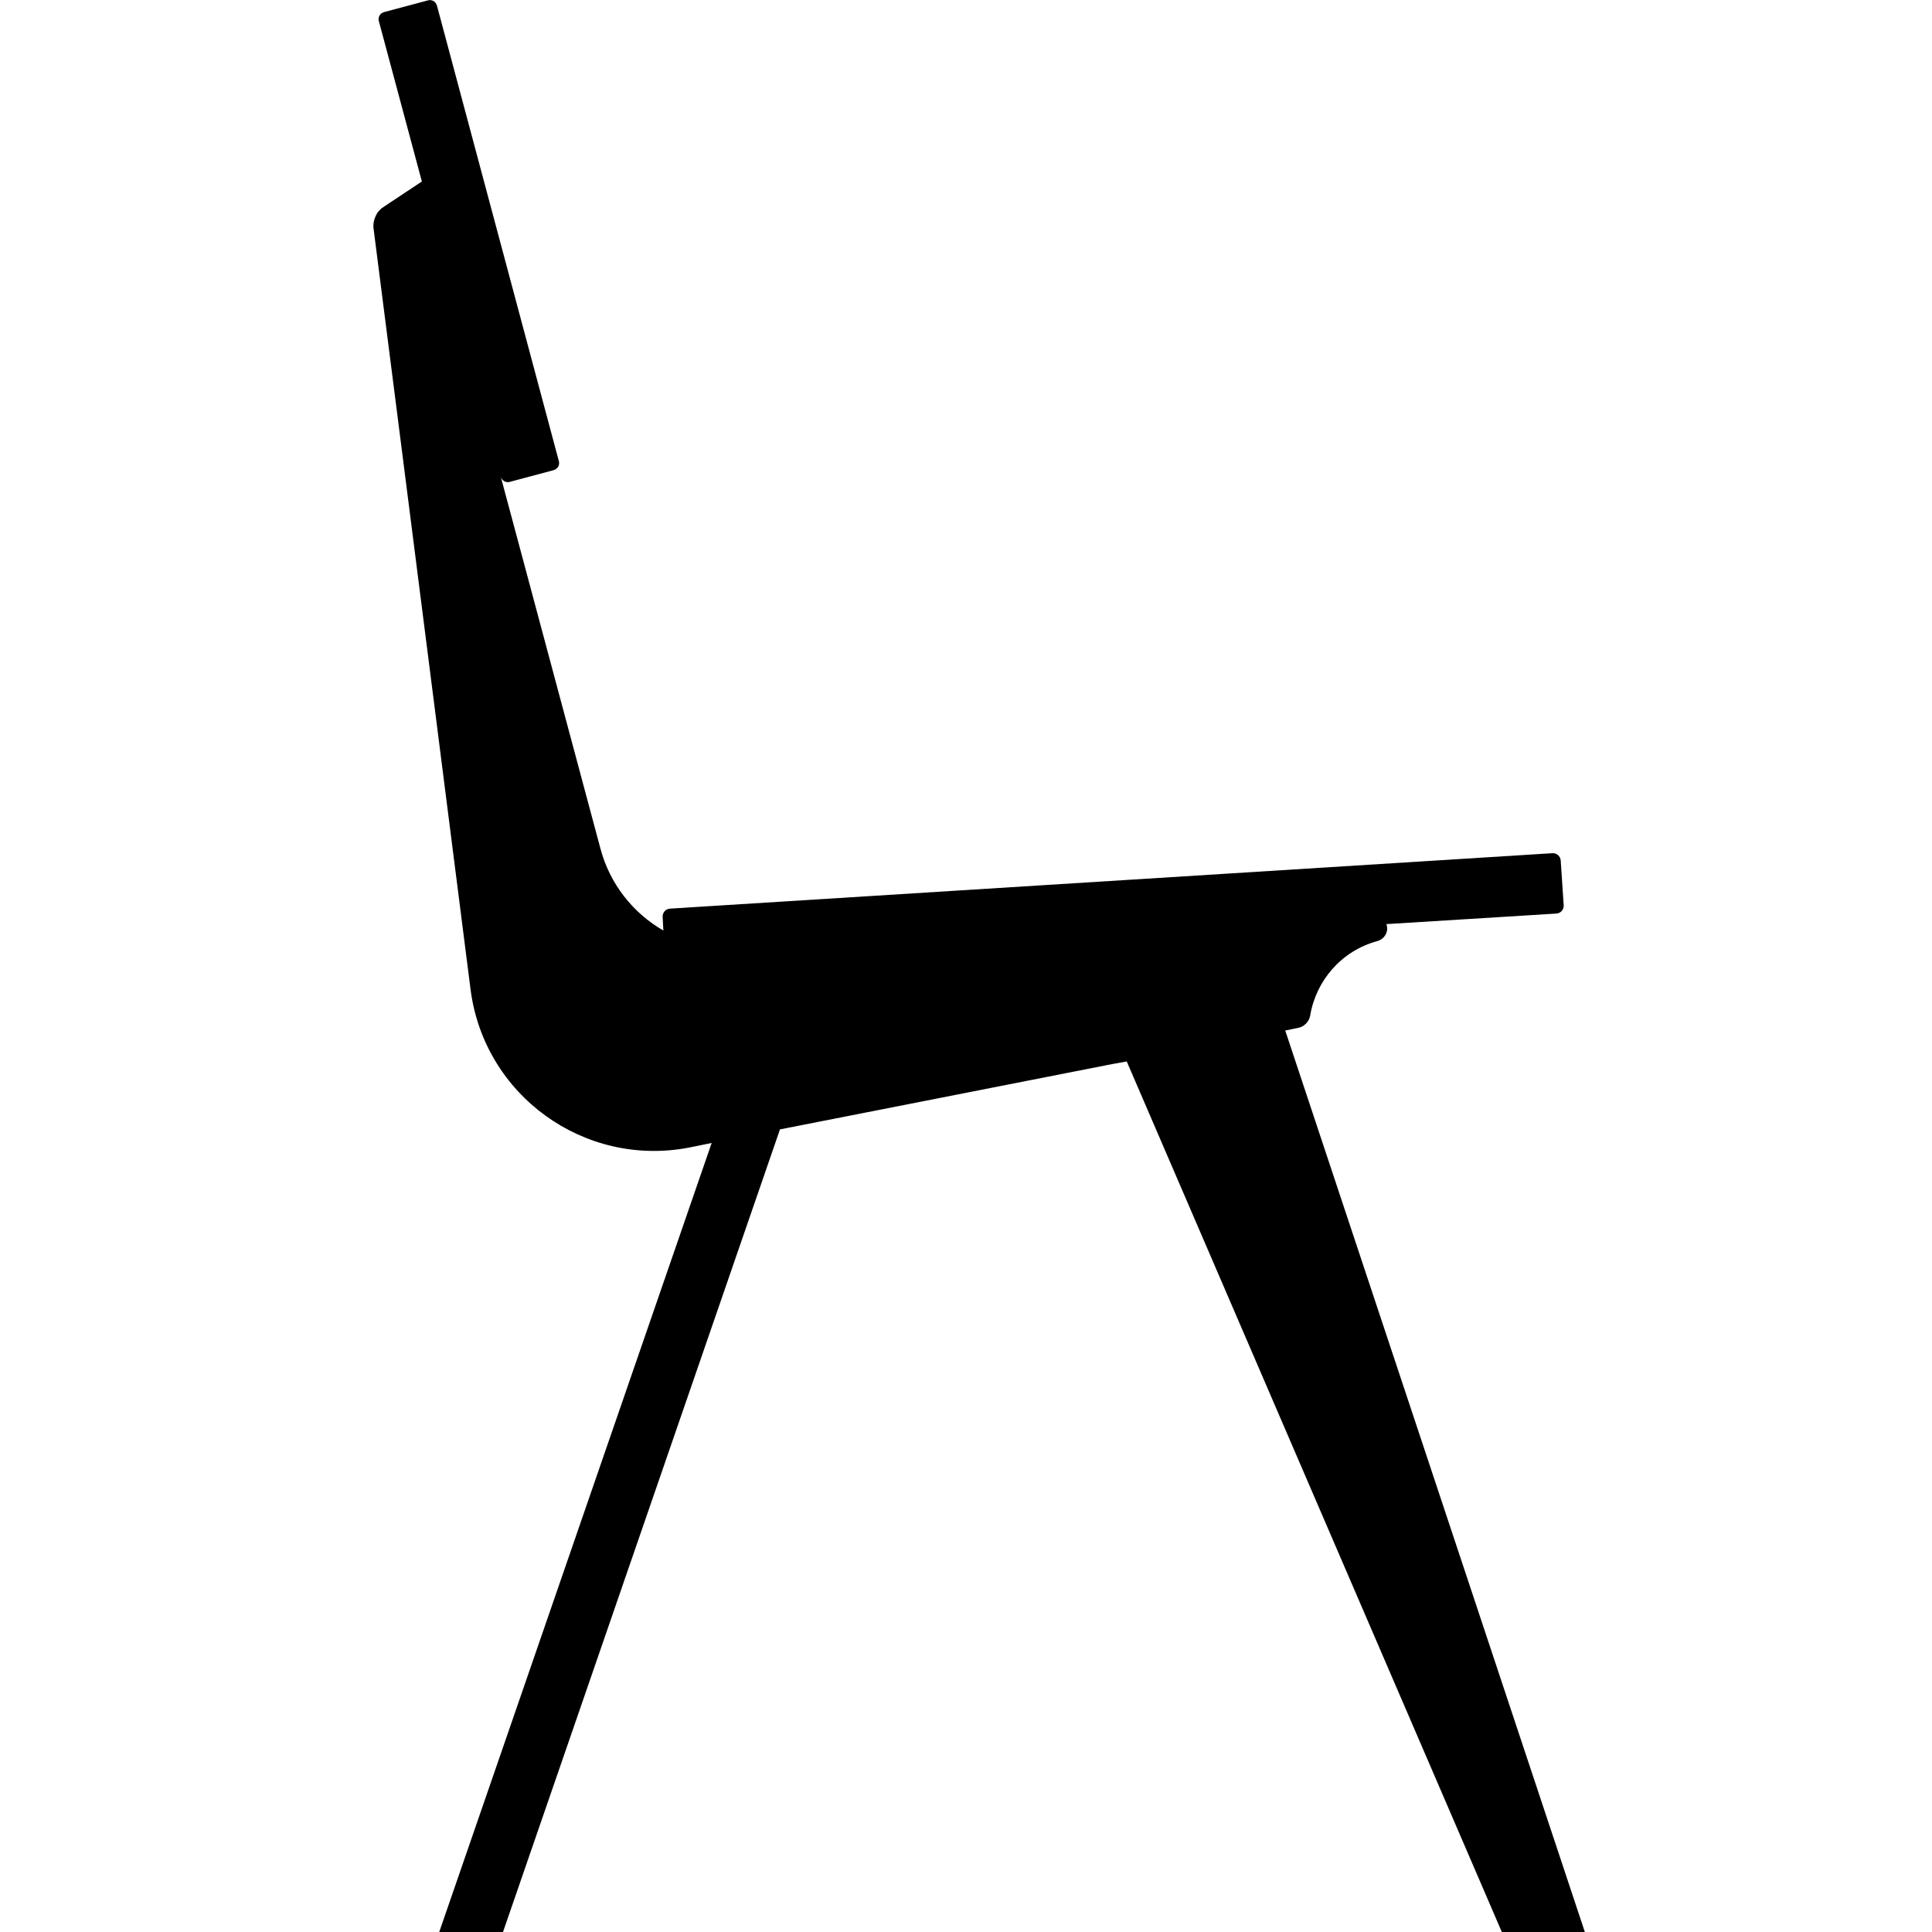 <svg version="1.1" xmlns="http://www.w3.org/2000/svg" x="0" y="0" viewBox="0 0 512 512" xml:space="preserve"><path d="M298.6 281.3 398 512h22l-79.4-238.9 3.4-.7c1.6-.3 2.9-1.6 3.2-3.2 1.5-9.2 8.2-17.2 17.8-19.8 1.8-.5 3-2.3 2.5-4.2l-.1-.3 45.1-2.8c1.1-.1 1.9-1 1.9-2.1l-.8-12c-.1-1.1-1-1.9-2.1-1.9l-234 14.7c-1.1.1-1.9 1-1.9 2.1l.2 3.7c-8-4.6-14.2-12.3-16.7-21.8l-26.4-98.5c.3 1.1 1.4 1.7 2.4 1.4l11.6-3.1c1.1-.3 1.7-1.4 1.4-2.4L115.8 1.5c-.3-1.1-1.4-1.7-2.4-1.4l-11.6 3.1c-1.1.3-1.7 1.4-1.4 2.4l11.4 42.5-10.1 6.7c-.2.2-.5.3-.7.5-.4.4-.8.8-1.1 1.3-.7 1.2-1.1 2.6-.9 4l7.1 55.6 18.6 146c3.6 28.1 30.2 47.3 58 41.9l5.9-1.2L116.4 512h16.9l73.4-212.7 88-17.3 3.9-.7z"/></svg>